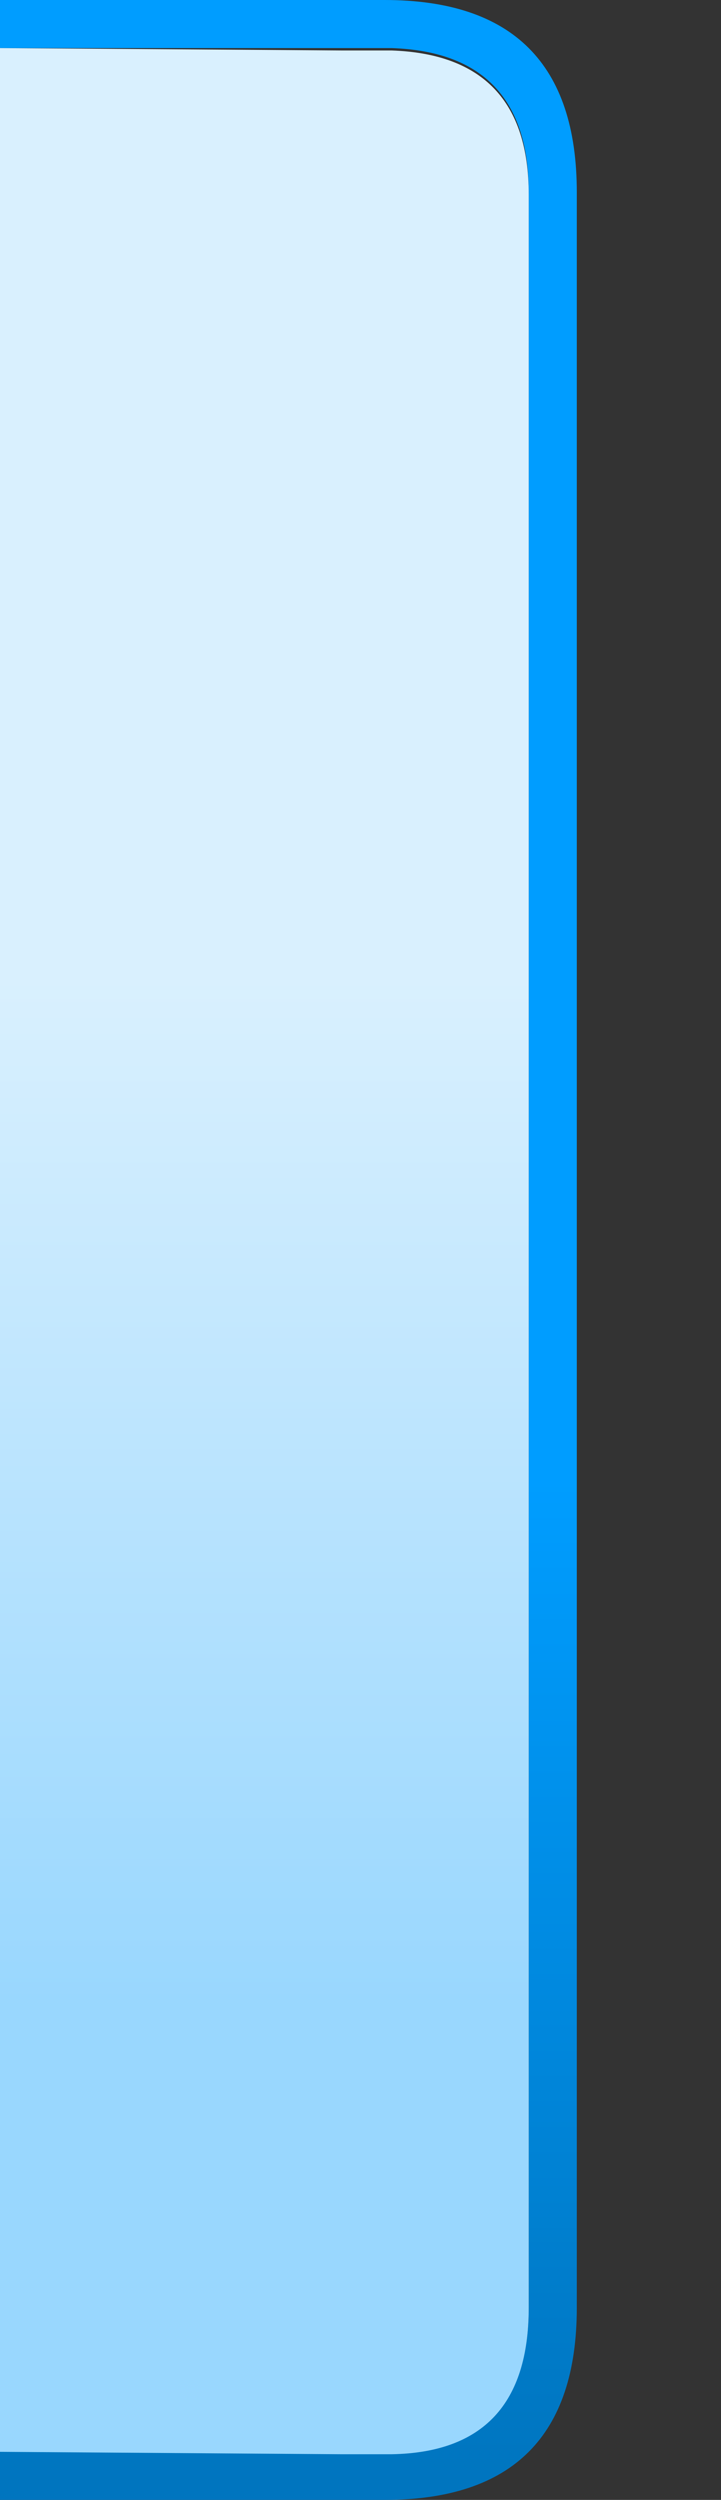 <?xml version="1.0" encoding="UTF-8" standalone="no"?>
<svg xmlns:xlink="http://www.w3.org/1999/xlink" height="52.0px" width="15.0px" xmlns="http://www.w3.org/2000/svg">
  <rect width="100%" height="100%" fill="#333333" stroke="none"/>
  <g transform="matrix(1.0, 0.0, 0.0, 1.0, -1.0, 0.0)">
    <path d="M16.0 52.0 L13.0 52.0 13.0 48.05 13.0 4.95 13.0 0.0 16.0 0.0 16.0 4.95 16.0 48.05 16.0 52.0" fill="#ff0000" fill-opacity="0.0" fill-rule="evenodd" stroke="none"/>
    <path d="M12.0 46.35 L12.0 4.95 12.0 4.0 Q12.0 1.1 9.15 1.0 L8.1 1.0 1.0 1.0 1.0 0.0 8.1 0.0 9.0 0.0 Q13.0 0.0 13.0 4.0 L13.0 4.95 13.0 46.35 12.0 46.35" fill="url(#gradient0)" fill-rule="evenodd" stroke="none"/>
    <path d="M12.0 46.35 L13.0 46.35 13.0 48.0 Q13.0 52.0 9.0 52.0 L8.1 52.0 1.0 52.0 1.0 51.0 8.1 51.0 9.15 51.0 Q12.0 50.95 12.0 48.0 L12.0 46.35" fill="url(#gradient1)" fill-rule="evenodd" stroke="none"/>
    <path d="M1.0 4.95 L1.0 1.0 8.1 1.05 9.15 1.05 Q12.0 1.15 12.0 4.05 L12.0 4.95 12.0 48.0 Q12.0 51.0 9.15 51.05 L8.1 51.05 1.0 51.0 1.0 48.05 1.0 4.95" fill="url(#gradient2)" fill-rule="evenodd" stroke="none"/>
  </g>
  <defs>
    <linearGradient gradientTransform="matrix(0.0, -0.013, 0.013, 0.0, 2.0, 41.25)" gradientUnits="userSpaceOnUse" id="gradient0" spreadMethod="pad" x1="-819.2" x2="819.2">
      <stop offset="0.0" stop-color="#0075bf"/>
      <stop offset="0.992" stop-color="#009dff"/>
    </linearGradient>
    <linearGradient gradientTransform="matrix(0.0, -0.013, 0.013, 0.0, 2.0, 41.0)" gradientUnits="userSpaceOnUse" id="gradient1" spreadMethod="pad" x1="-819.2" x2="819.2">
      <stop offset="0.0" stop-color="#0075bf"/>
      <stop offset="0.992" stop-color="#009dff"/>
    </linearGradient>
    <linearGradient gradientTransform="matrix(0.0, -0.013, 0.013, 0.0, 32.85, 31.0)" gradientUnits="userSpaceOnUse" id="gradient2" spreadMethod="pad" x1="-819.2" x2="819.2">
      <stop offset="0.0" stop-color="#99d7fe"/>
      <stop offset="1.0" stop-color="#d9f0fe"/>
    </linearGradient>
  </defs>
</svg>
